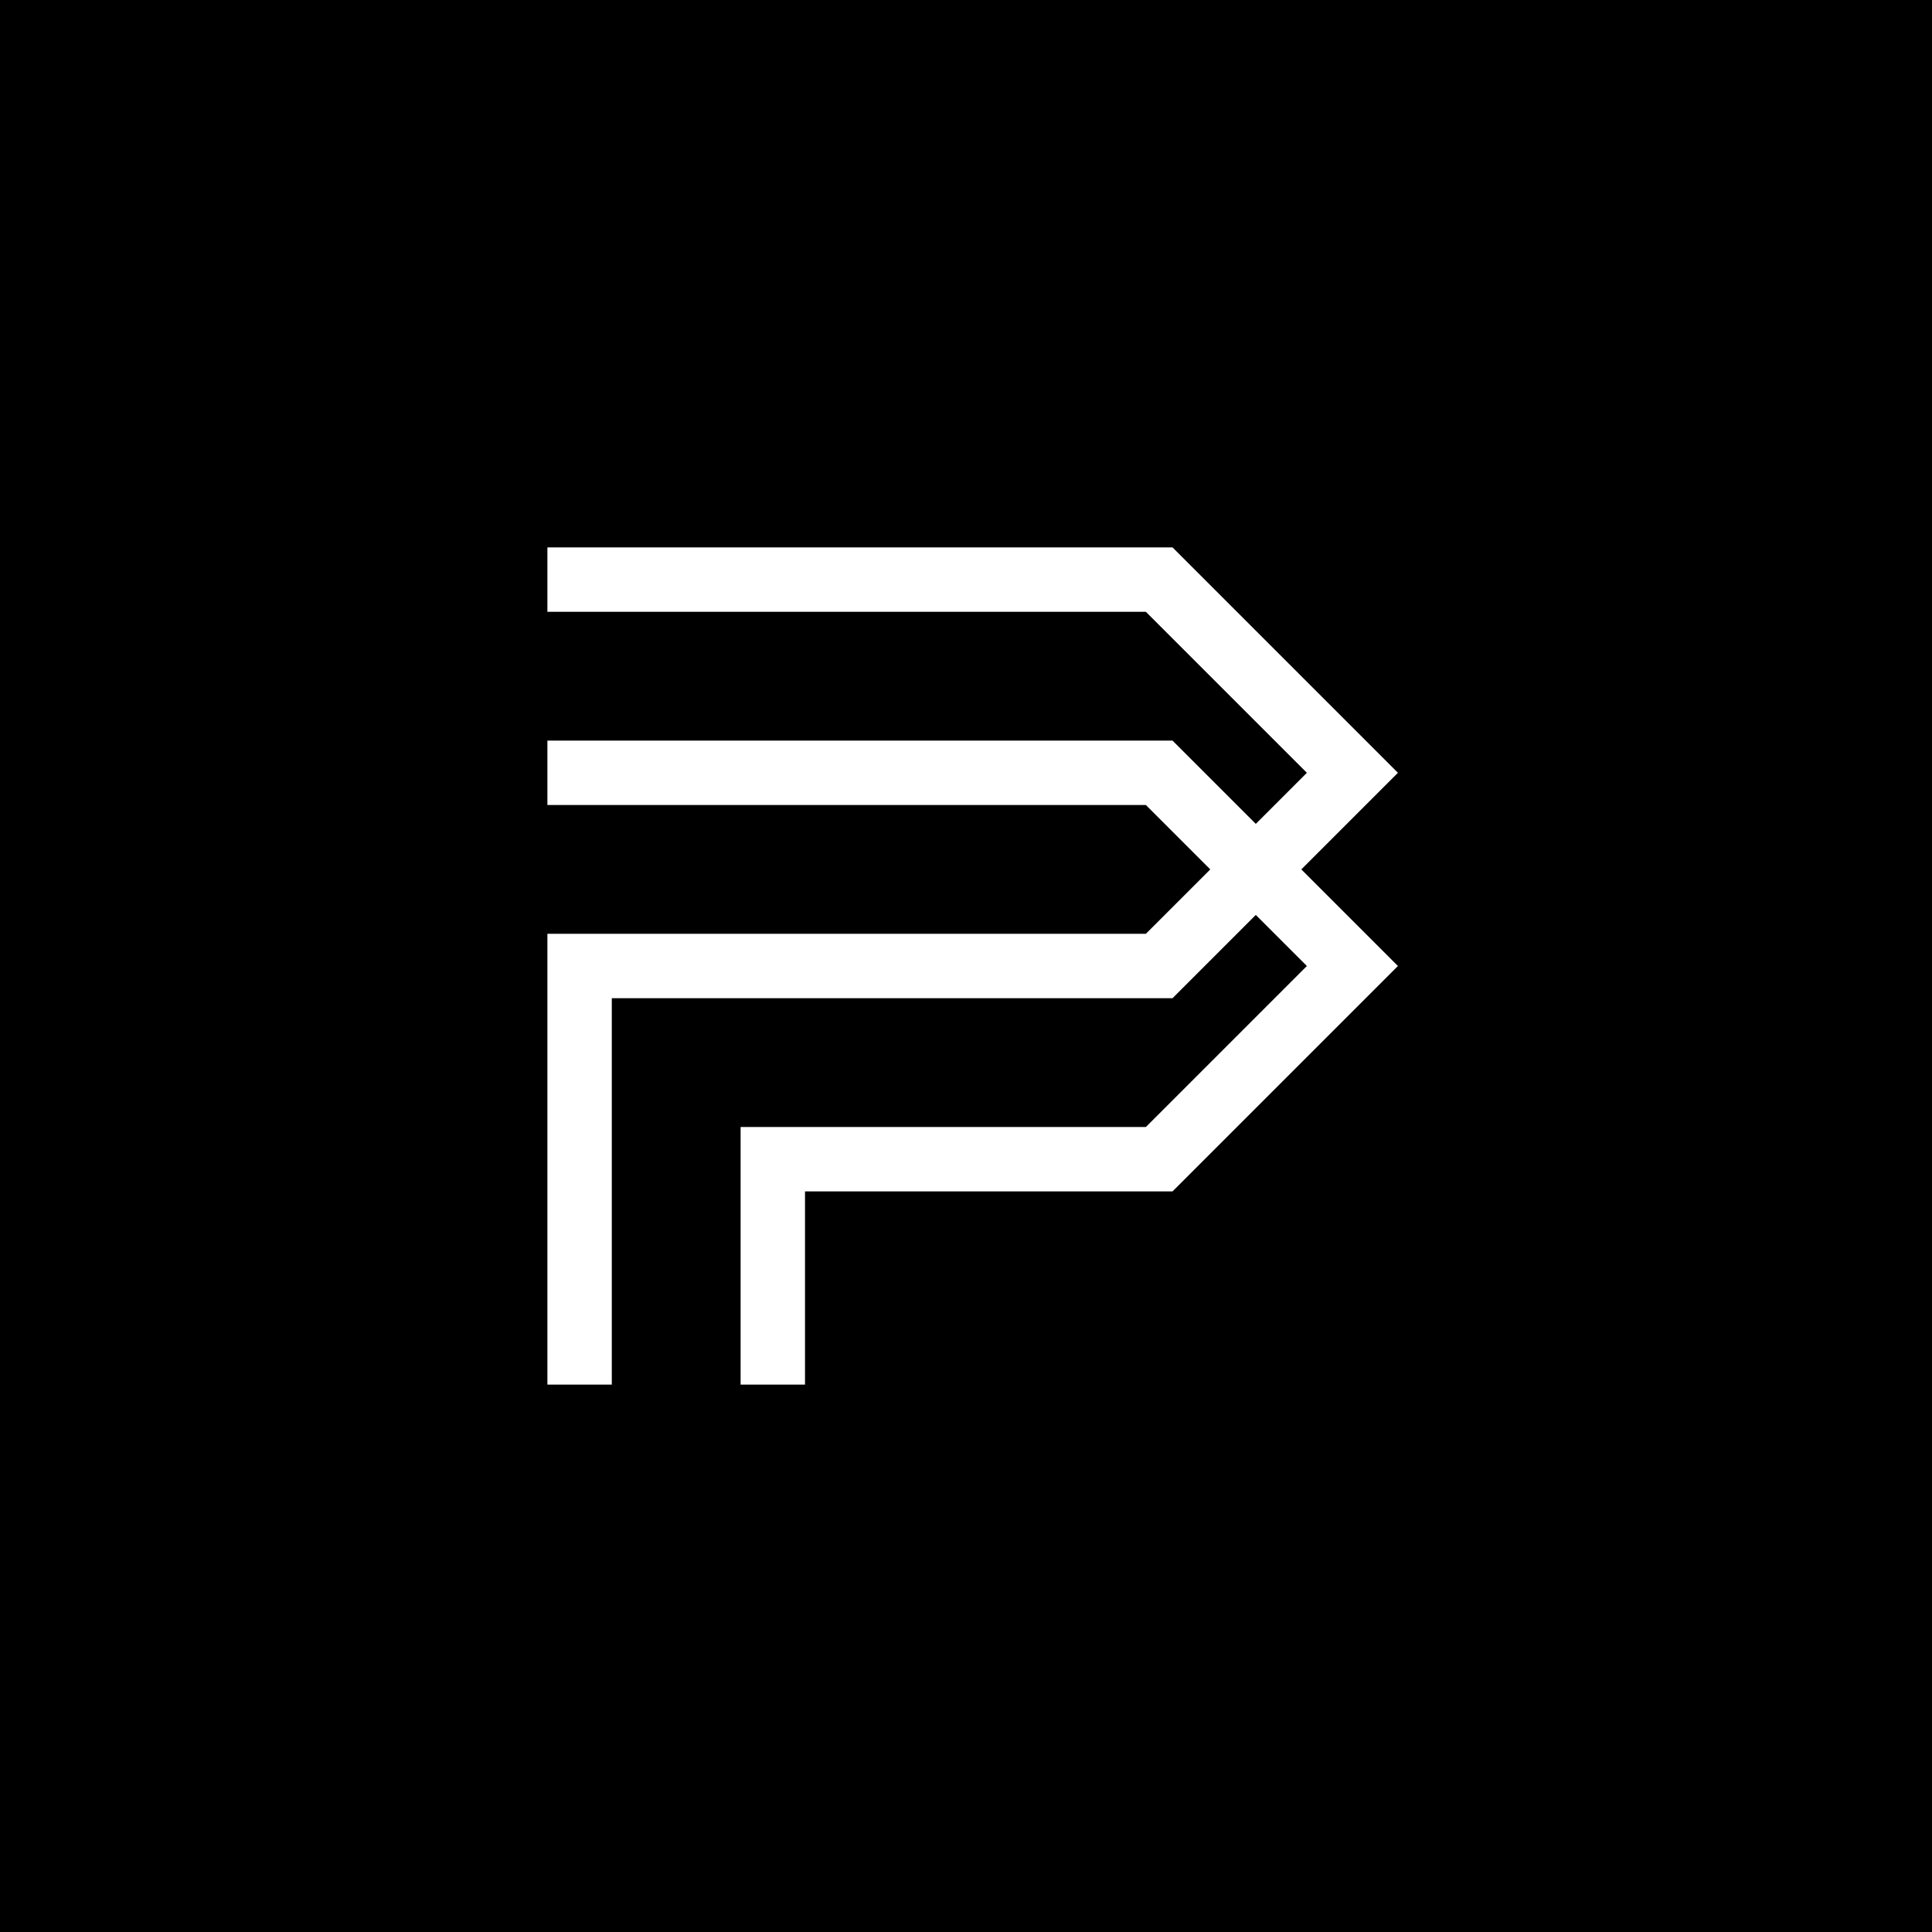 <svg class="vector" width="300px" height="300px" xmlns="http://www.w3.org/2000/svg" baseProfile="full" version="1.1" style="width: 300px; height: 300px; stroke:white; stroke-width: 10; fill: none; stroke-linecap: square; background:black"><rect width="300" height="300" style="fill:rgb(0,0,0);stroke:none" /><g transform="translate(0,0)"><path d="M90,90 L90,90 L180,90 L210,120 L180,150 L90,150 L90,210 M90,120 L90,120 L180,120 L210,150 L180,180 L120,180 L120,210"></path></g><g><path d="M0,0" transform=""></path></g></svg>